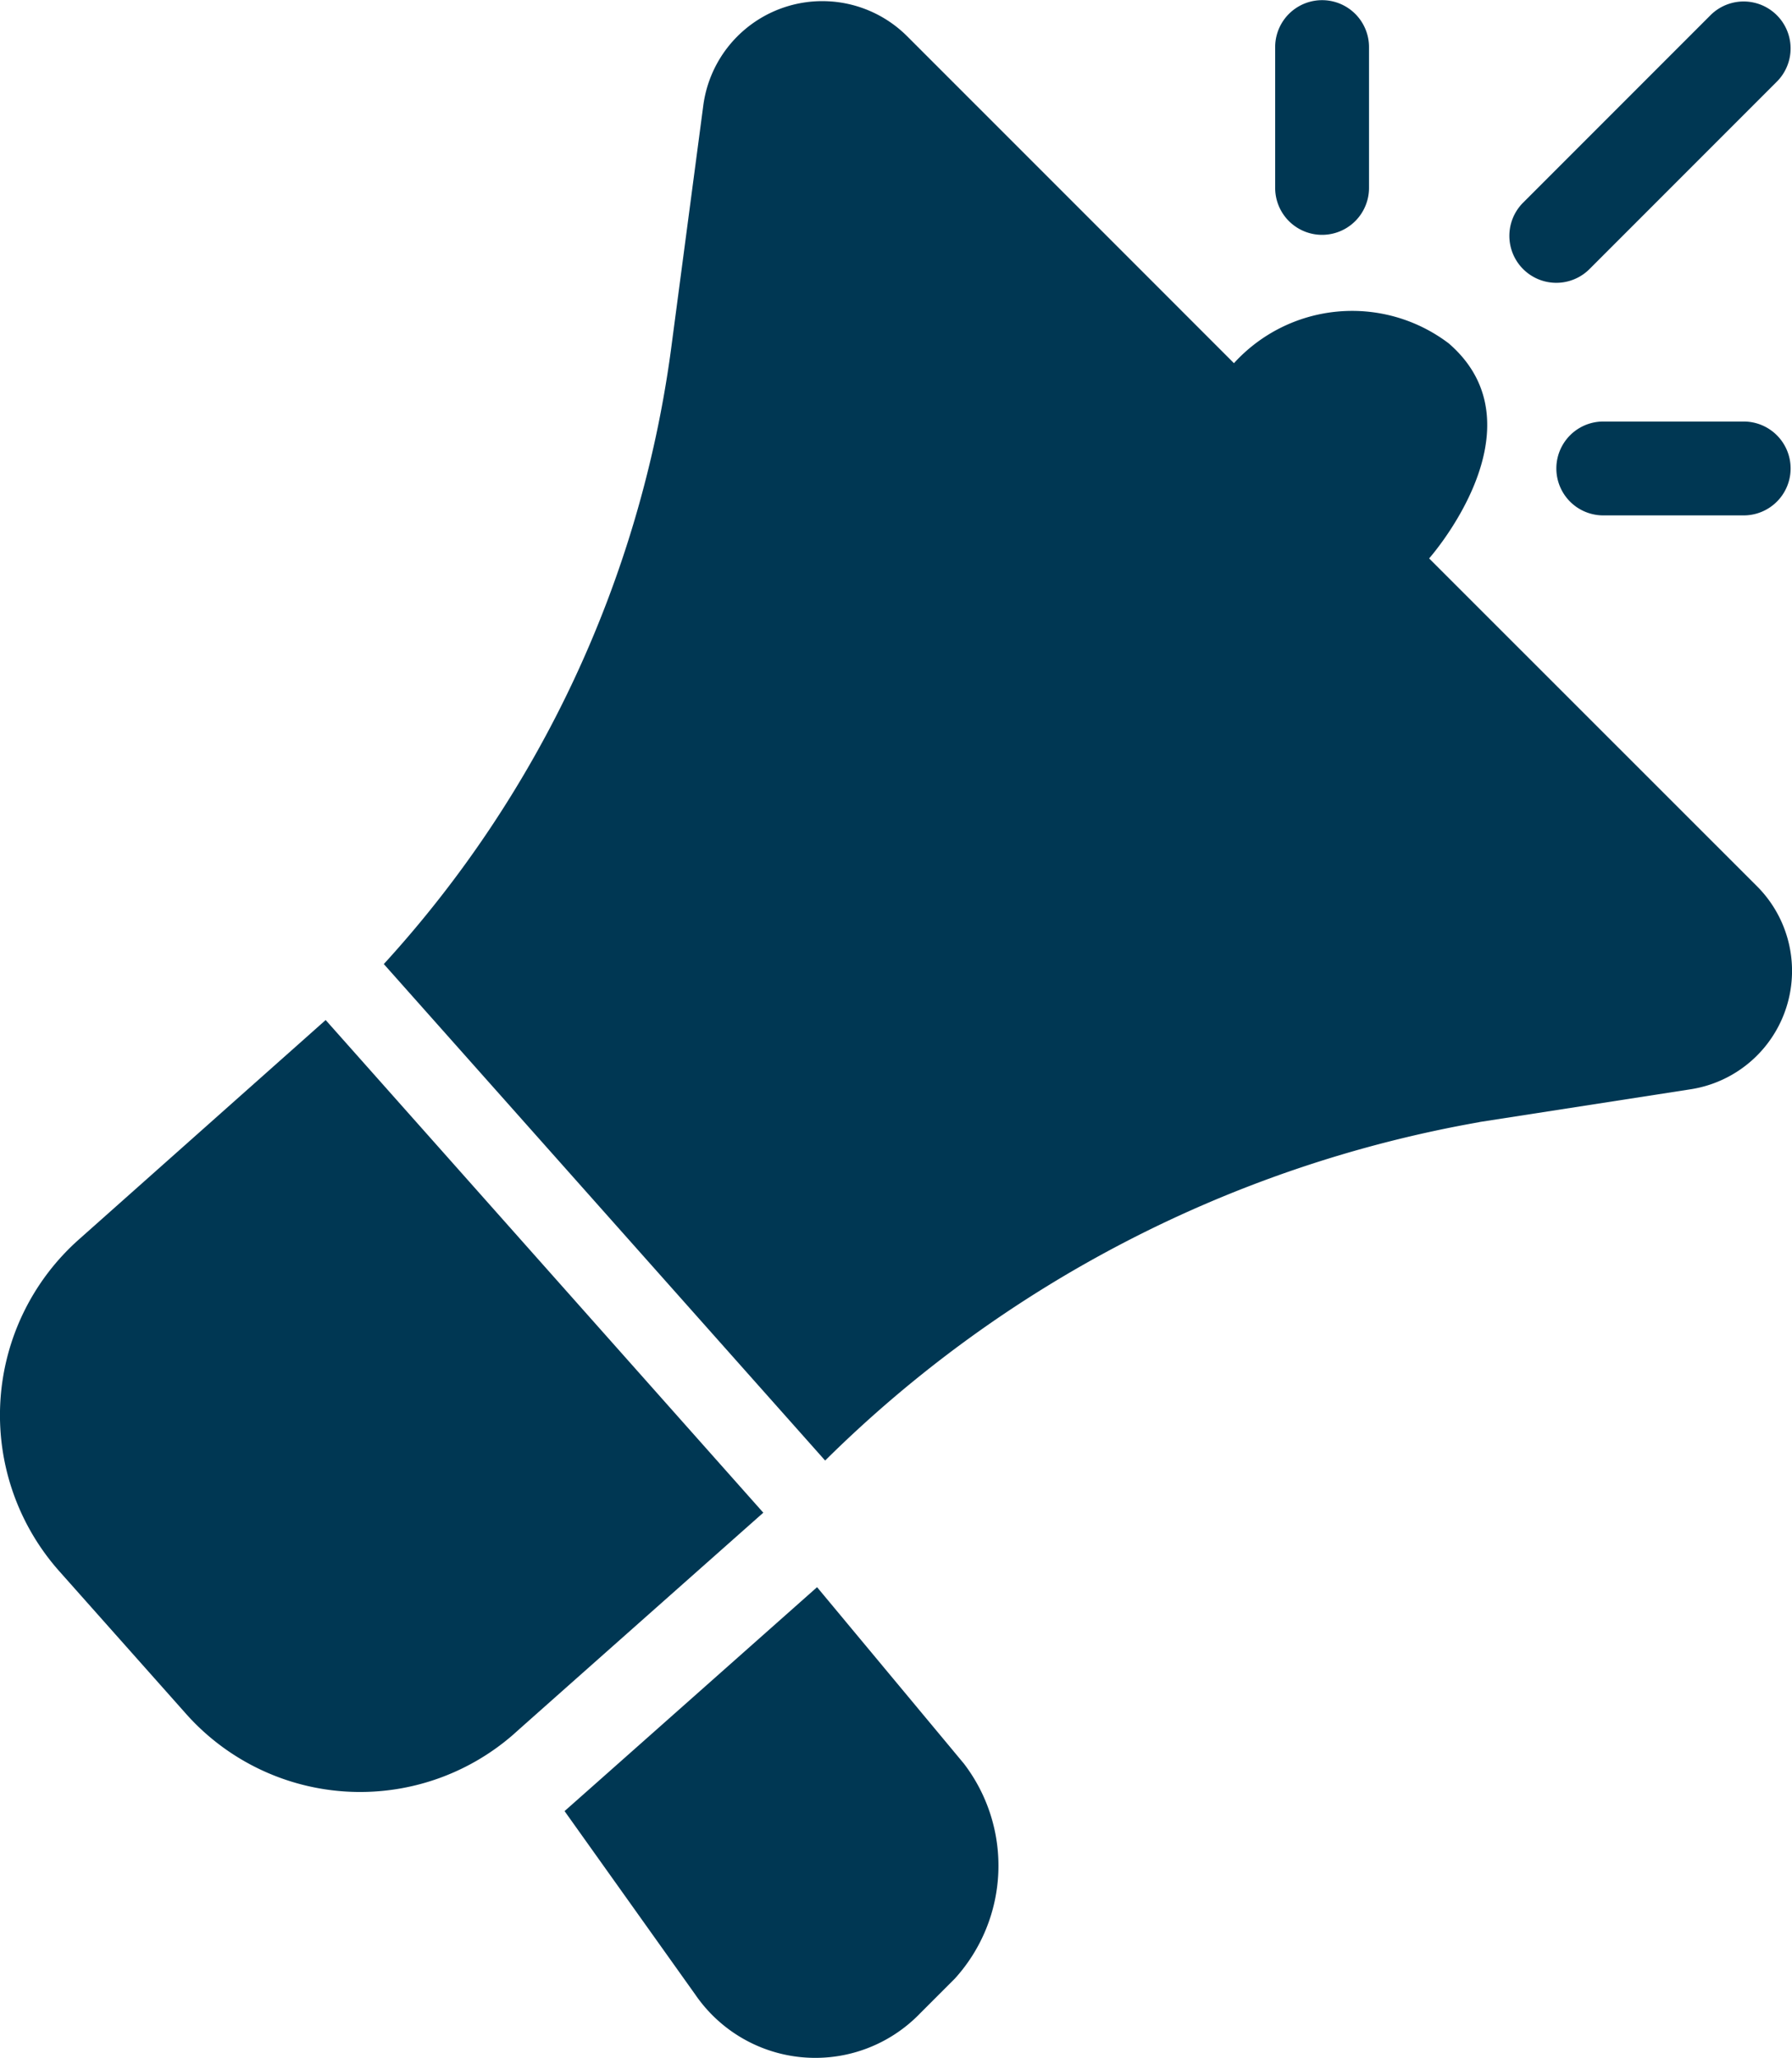 <svg xmlns="http://www.w3.org/2000/svg" width="22" height="25.26" viewBox="0 0 22 25.26">
  <g id="Line" transform="translate(-4.649 -1.976)">
    <path id="Tracé_31950" data-name="Tracé 31950" d="M19.854,36s-3.058,2.712-3.1,2.748L18.359,41a1.787,1.787,0,0,0,2.762.228l.425-.425a2.061,2.061,0,0,0,.111-2.637Z" transform="translate(-5.174 -14.546)" fill="#003753"/>
    <path id="Tracé_31951" data-name="Tracé 31951" d="M6.922,32.418a2.861,2.861,0,0,0,4.027.268c.011-.012,3.071-2.724,3.071-2.724L8.647,23.916,5.615,26.611a2.883,2.883,0,0,0-.24,4.067Z" transform="translate(0 -9.422)" fill="#003753"/>
    <path id="Tracé_31952" data-name="Tracé 31952" d="M26.462,15.746l2.58-.4a1.47,1.47,0,0,0,.816-2.507L25.846,8.829s1.429-1.61.242-2.638a1.962,1.962,0,0,0-2.638.242L19.436,2.419a1.474,1.474,0,0,0-2.5.845l-.4,3.022a13.928,13.928,0,0,1-3.523,7.521L18.431,19.9a15.141,15.141,0,0,1,8.032-4.153Z" transform="translate(-3.652 0)" fill="#003753"/>
    <path id="Tracé_31953" data-name="Tracé 31953" d="M37.986,5.287l2.3-2.3a.576.576,0,1,0-.815-.815l-2.3,2.3A.576.576,0,0,0,37.986,5.287Z" transform="translate(-13.823 -0.009)" fill="#003753"/>
    <path id="Tracé_31954" data-name="Tracé 31954" d="M38.576,11a.576.576,0,0,0,0,1.152H40.3A.576.576,0,0,0,40.3,11Z" transform="translate(-14.244 -3.851)" fill="#003753"/>
    <path id="Tracé_31955" data-name="Tracé 31955" d="M31.96,4.283a.576.576,0,0,0,1.152,0V2.555a.576.576,0,0,0-1.152,0Z" transform="translate(-11.656 -0.001)" fill="#003753"/>
  </g>
</svg>
